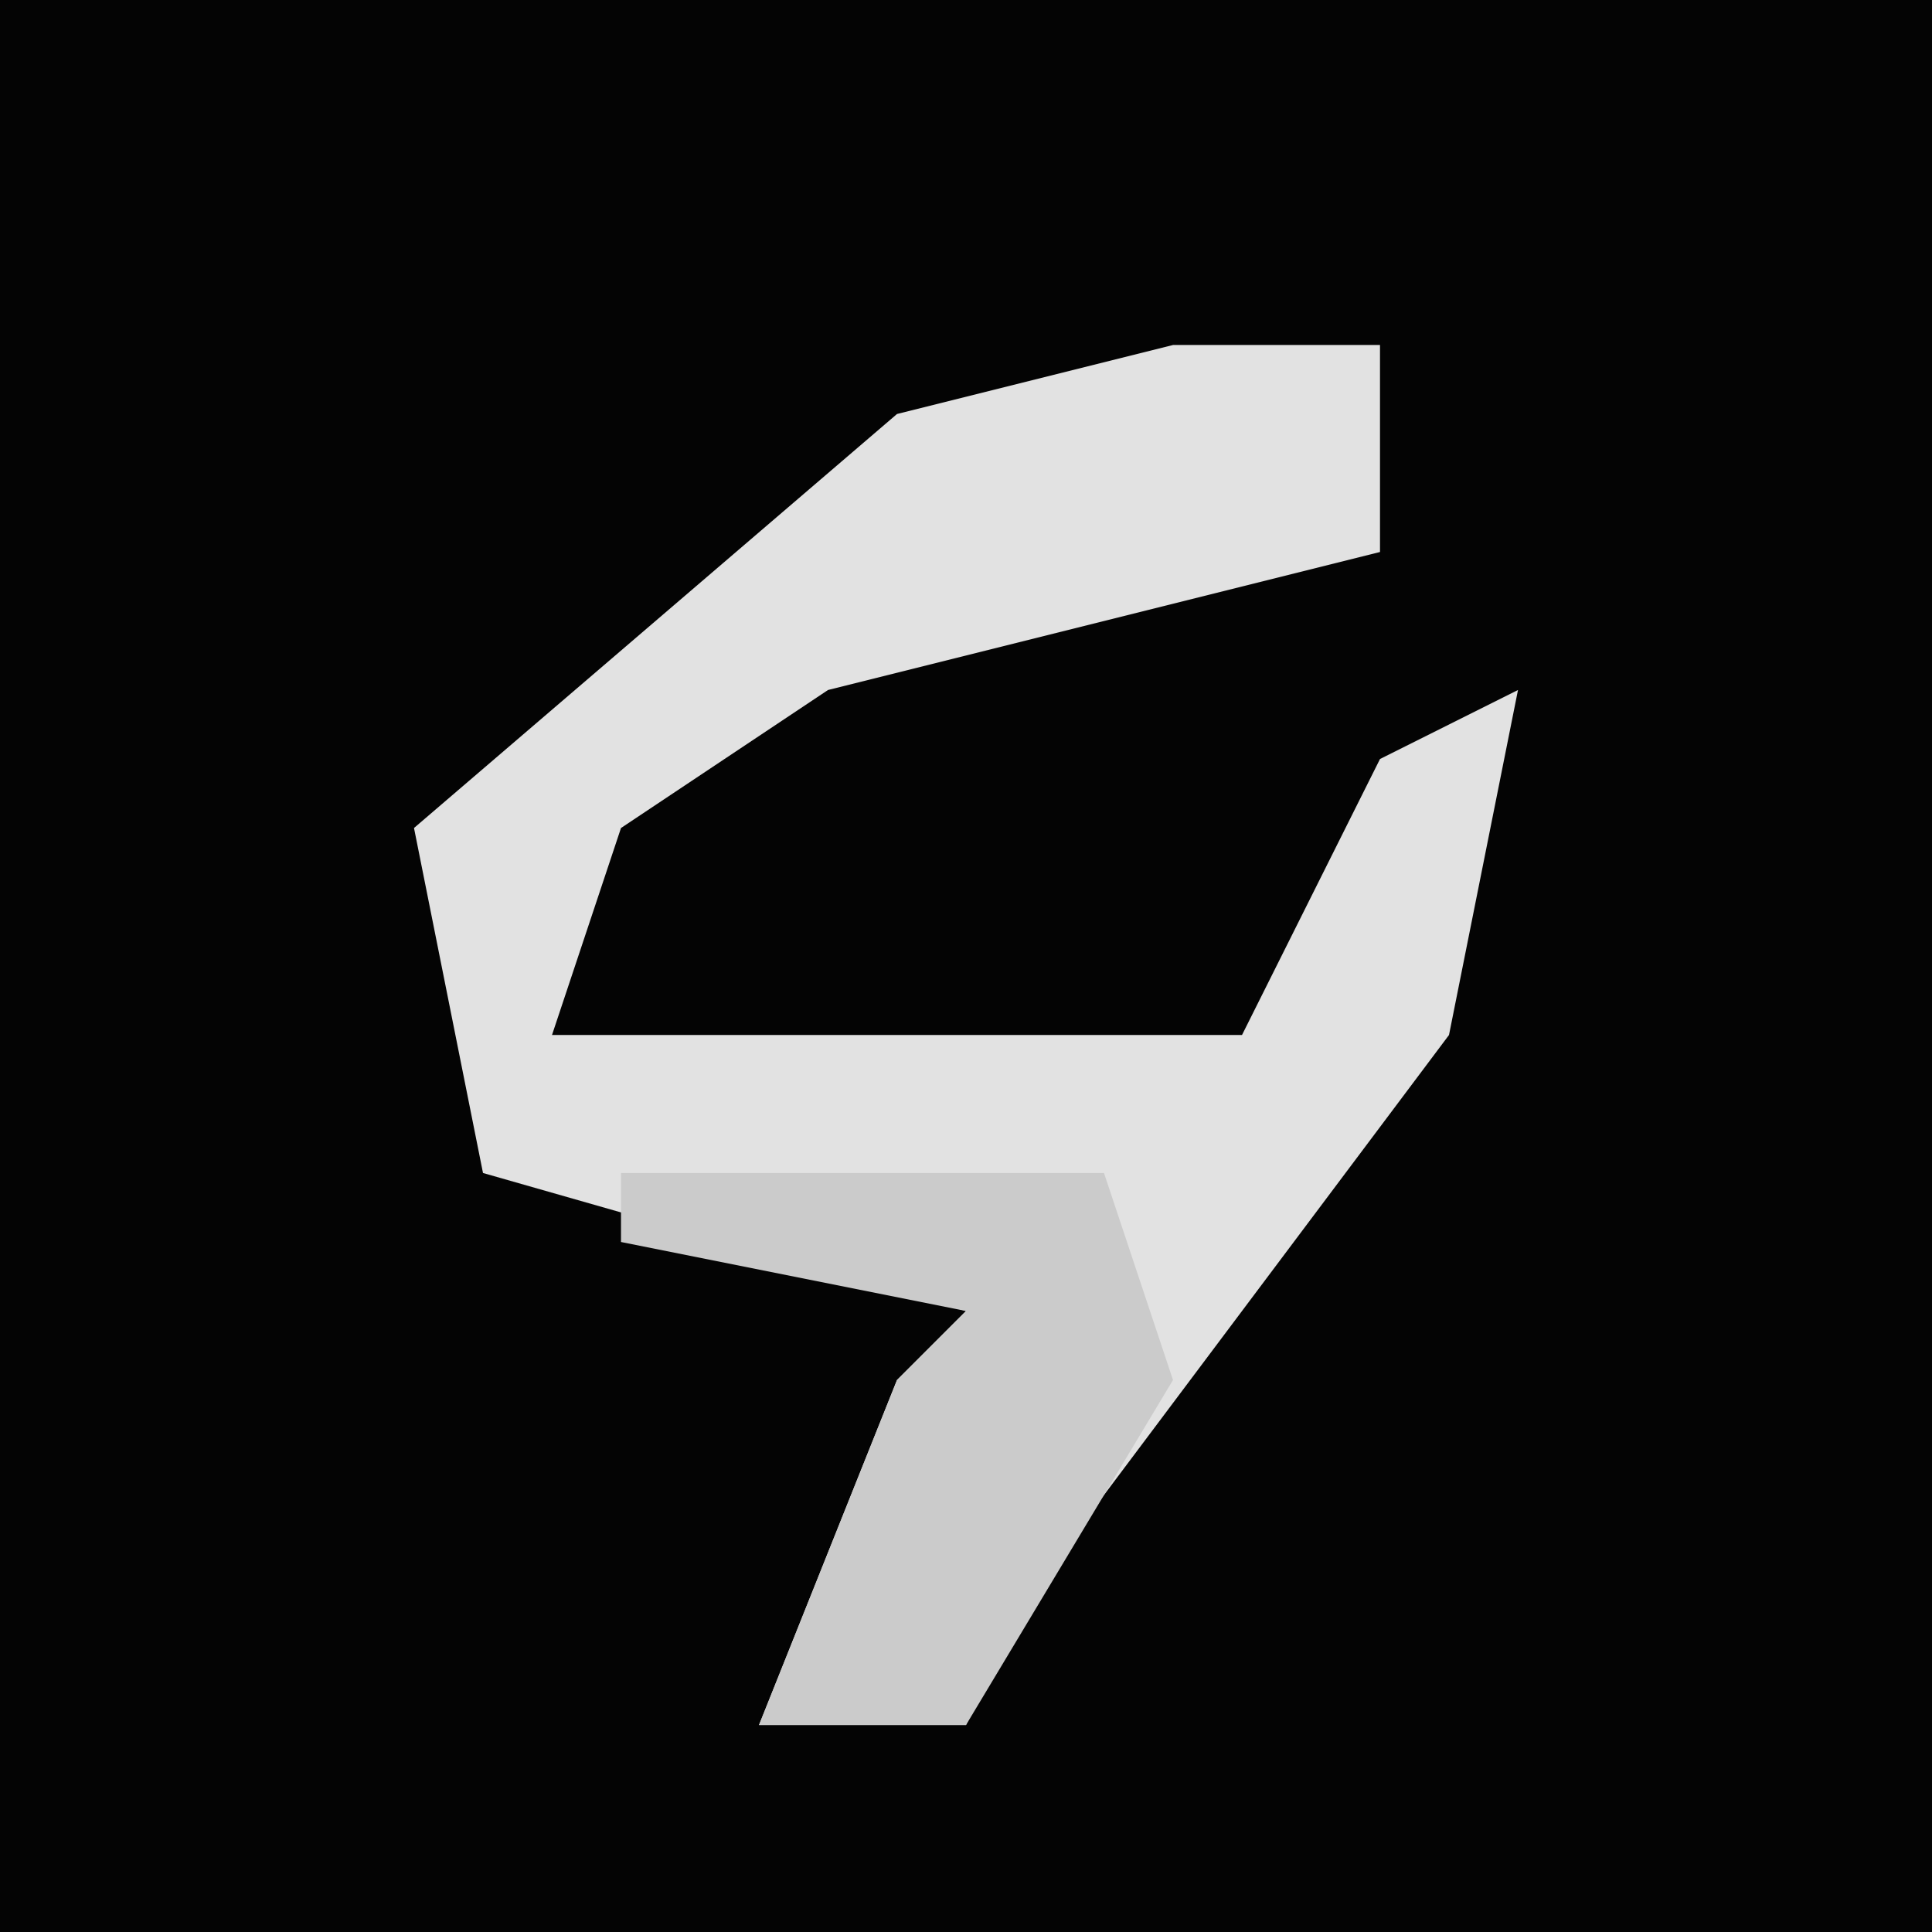 <?xml version="1.0" encoding="UTF-8"?>
<svg version="1.1" xmlns="http://www.w3.org/2000/svg" width="28" height="28">
<path d="M0,0 L28,0 L28,28 L0,28 Z " fill="#040404" transform="translate(0,0)"/>
<path d="M0,0 L3,0 L3,3 L-5,5 L-8,7 L-9,10 L1,10 L3,6 L5,5 L4,10 L-2,18 L-3,20 L-6,20 L-4,15 L-3,14 L-10,12 L-11,7 L-4,1 Z " fill="#E2E2E2" transform="translate(17,5)"/>
<path d="M0,0 L7,0 L8,3 L5,8 L2,8 L4,3 L5,2 L0,1 Z " fill="#CBCBCB" transform="translate(9,17)"/>
</svg>
